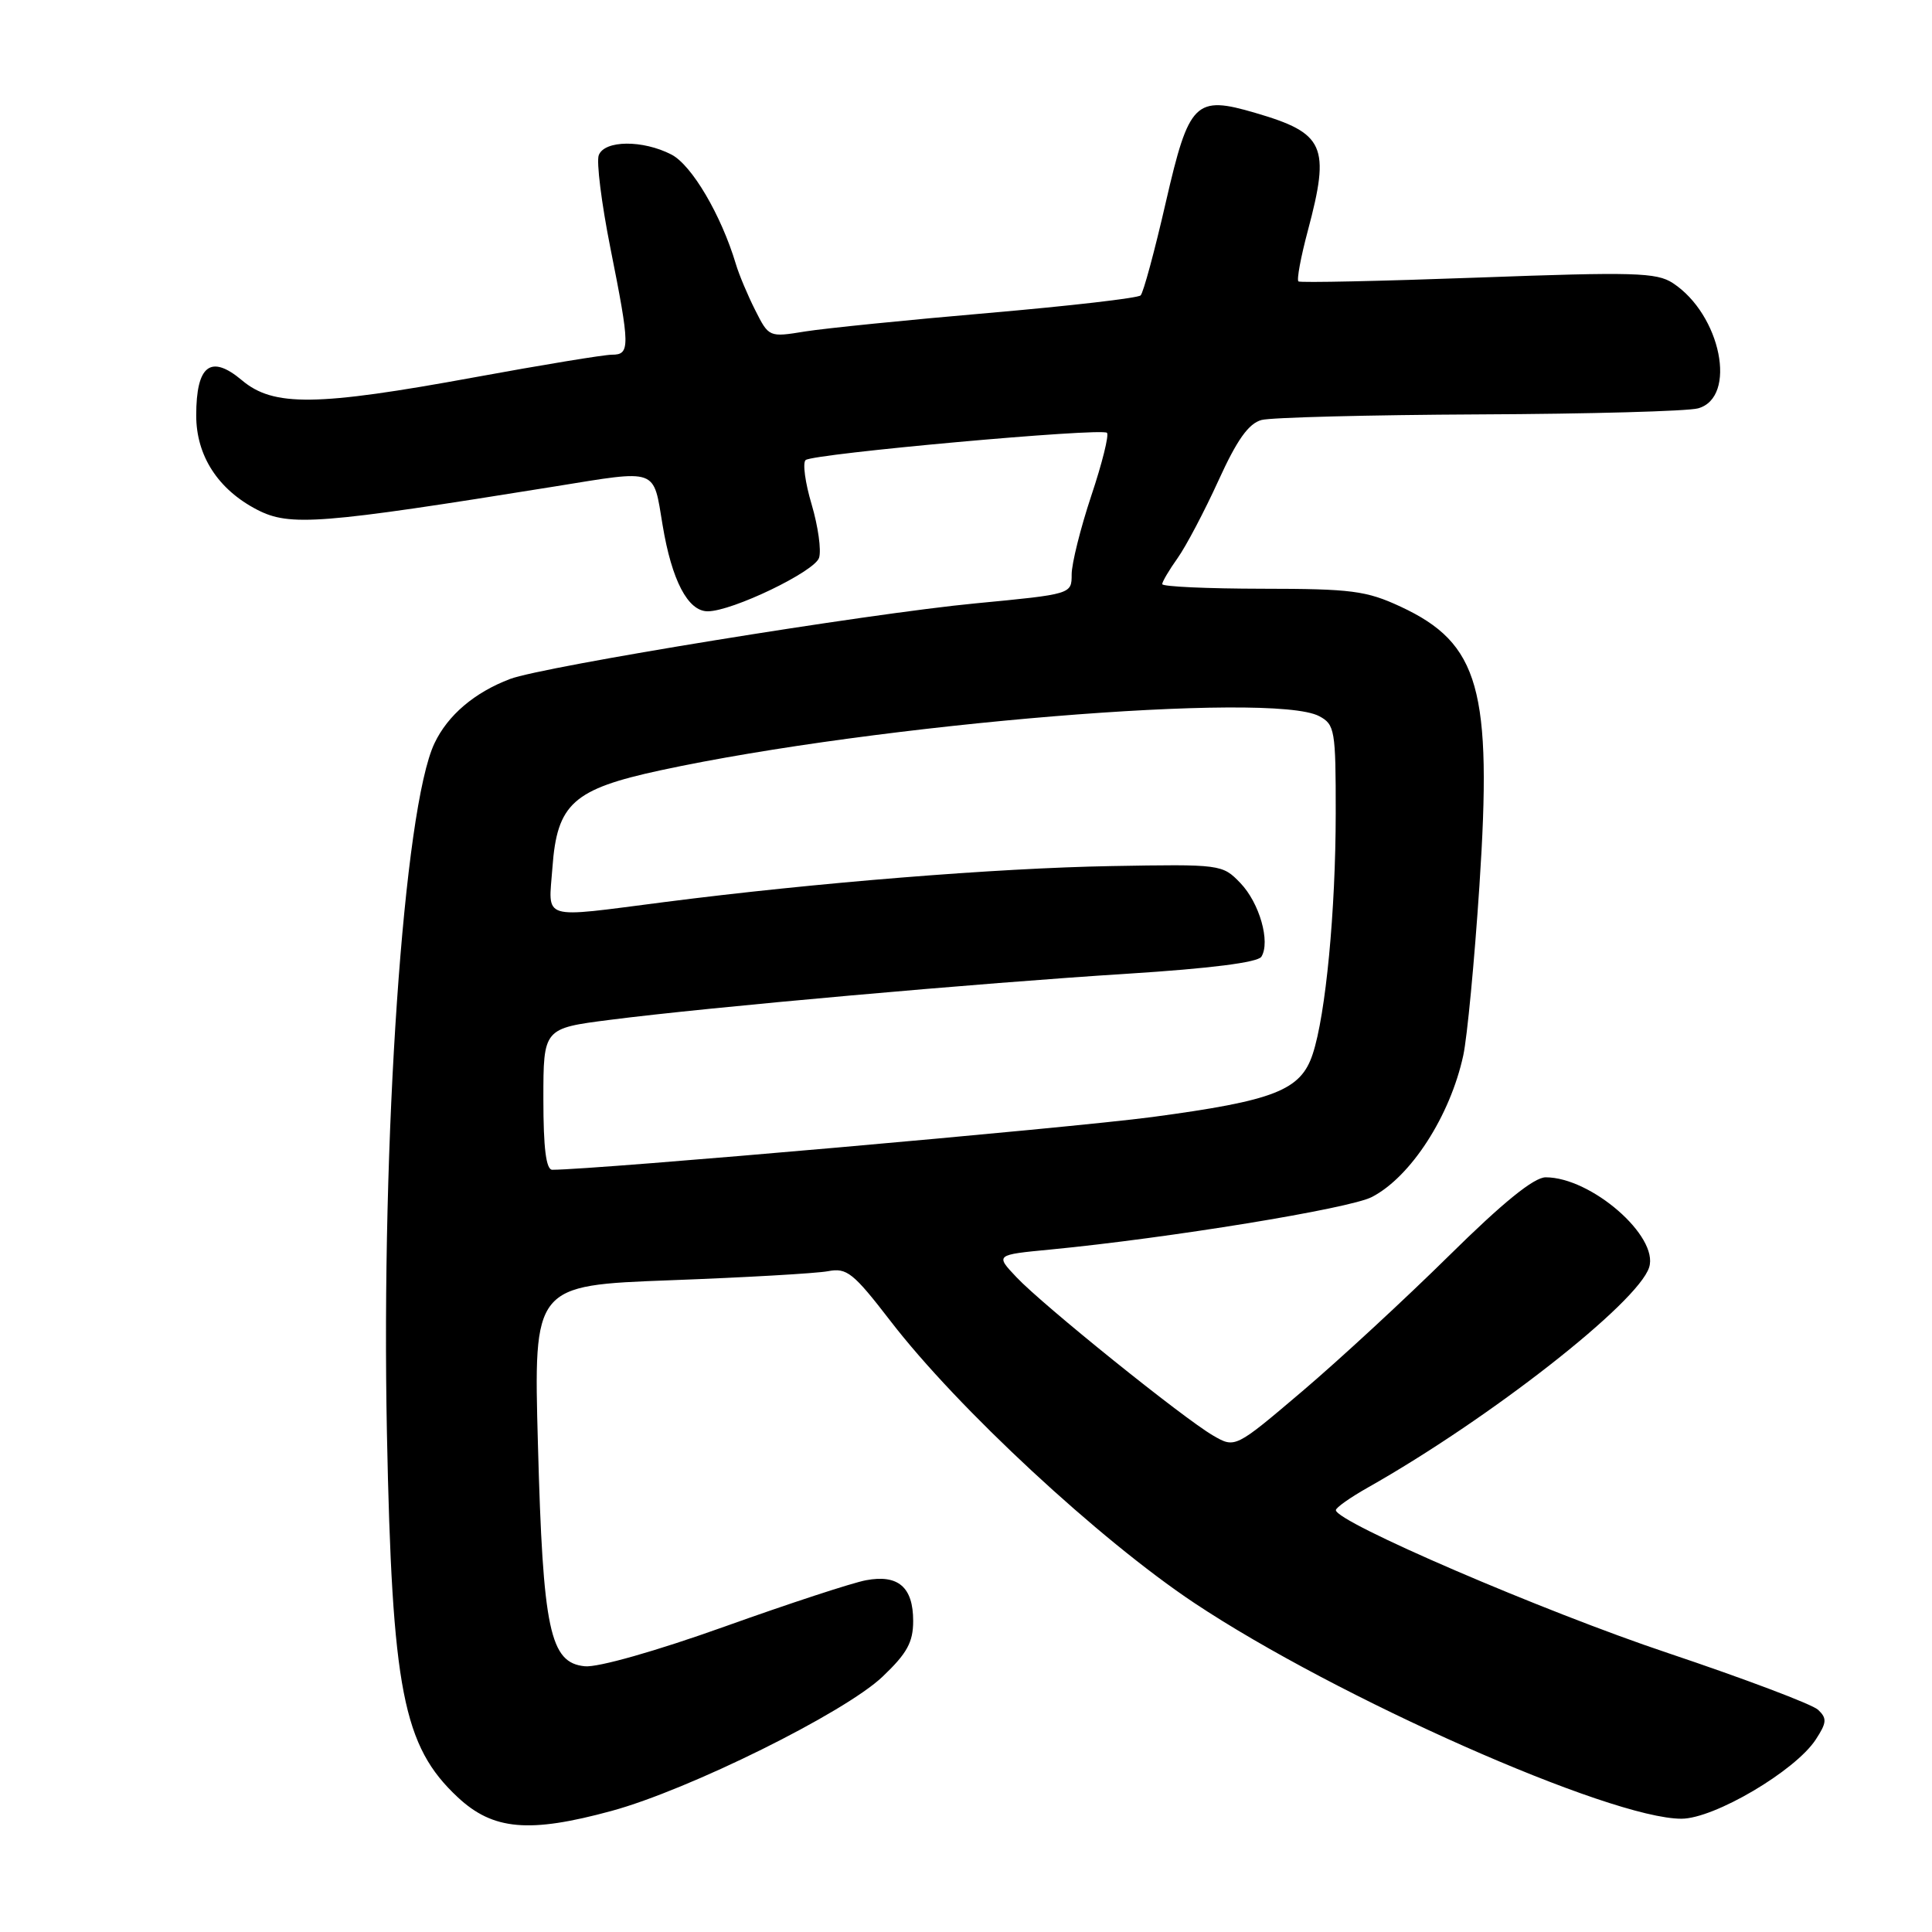 <?xml version="1.0" encoding="UTF-8" standalone="no"?>
<!DOCTYPE svg PUBLIC "-//W3C//DTD SVG 1.1//EN" "http://www.w3.org/Graphics/SVG/1.1/DTD/svg11.dtd" >
<svg xmlns="http://www.w3.org/2000/svg" xmlns:xlink="http://www.w3.org/1999/xlink" version="1.1" viewBox="0 0 256 256">
 <g >
 <path fill="currentColor"
d=" M 81.02 239.96 C 91.26 237.18 111.93 226.94 116.94 222.17 C 120.19 219.08 121.00 217.61 121.00 214.78 C 121.00 210.30 119.01 208.59 114.75 209.39 C 112.96 209.72 104.51 212.49 95.99 215.54 C 86.95 218.77 79.25 220.96 77.50 220.79 C 72.86 220.34 71.94 216.01 71.28 191.41 C 70.70 170.32 70.70 170.32 88.82 169.64 C 98.78 169.27 108.19 168.73 109.72 168.44 C 112.21 167.96 113.06 168.64 118.00 175.05 C 126.88 186.59 145.67 204.02 158.25 212.40 C 177.10 224.95 213.37 241.01 222.81 240.99 C 227.15 240.98 237.87 234.66 240.59 230.51 C 242.06 228.26 242.11 227.69 240.90 226.55 C 240.13 225.83 231.18 222.45 221.02 219.04 C 204.54 213.53 176.99 201.67 177.01 200.10 C 177.01 199.77 178.92 198.42 181.26 197.10 C 197.42 187.97 217.04 172.61 218.52 167.93 C 219.83 163.82 210.84 156.00 204.81 156.00 C 203.26 156.00 199.15 159.33 192.02 166.37 C 186.23 172.08 177.49 180.16 172.58 184.33 C 163.66 191.91 163.66 191.91 160.73 190.21 C 156.76 187.90 138.18 172.94 134.69 169.24 C 131.88 166.27 131.88 166.27 139.19 165.57 C 154.83 164.06 178.82 160.15 181.78 158.61 C 186.94 155.94 192.15 147.88 193.89 139.85 C 194.41 137.46 195.37 127.35 196.03 117.39 C 197.75 91.36 196.03 85.25 185.60 80.39 C 181.04 78.27 179.09 78.02 167.25 78.01 C 159.96 78.00 154.00 77.73 154.00 77.40 C 154.00 77.08 154.92 75.52 156.04 73.95 C 157.16 72.37 159.59 67.76 161.45 63.68 C 163.91 58.27 165.45 56.11 167.16 55.65 C 168.45 55.31 181.43 54.98 196.00 54.91 C 210.57 54.85 223.62 54.49 225.00 54.11 C 230.24 52.66 228.04 41.69 221.66 37.51 C 219.51 36.10 216.51 36.02 195.86 36.78 C 183.01 37.25 172.30 37.48 172.05 37.29 C 171.80 37.09 172.36 34.06 173.30 30.55 C 176.29 19.33 175.54 17.65 166.34 14.96 C 158.38 12.62 157.55 13.44 154.49 26.74 C 153.01 33.21 151.50 38.79 151.14 39.14 C 150.79 39.50 141.72 40.54 131.00 41.47 C 120.28 42.39 109.34 43.50 106.69 43.92 C 101.90 44.70 101.88 44.69 100.07 41.10 C 99.07 39.12 97.92 36.38 97.51 35.00 C 95.56 28.49 91.67 21.88 88.97 20.48 C 85.17 18.52 80.11 18.56 79.34 20.56 C 79.01 21.41 79.70 26.93 80.87 32.81 C 83.50 45.99 83.51 47.00 81.09 47.00 C 80.04 47.00 71.83 48.35 62.84 50.00 C 41.96 53.83 36.23 53.91 32.06 50.39 C 27.92 46.91 26.00 48.39 26.00 55.05 C 26.00 60.39 28.89 64.86 34.07 67.54 C 38.40 69.78 42.37 69.47 73.50 64.46 C 87.31 62.23 86.53 61.95 87.80 69.59 C 89.01 76.90 91.15 81.00 93.77 81.00 C 97.00 81.01 107.95 75.74 108.53 73.91 C 108.85 72.91 108.40 69.73 107.55 66.85 C 106.69 63.97 106.33 61.32 106.75 60.96 C 107.72 60.12 145.99 56.66 146.68 57.35 C 146.97 57.64 146.04 61.39 144.60 65.69 C 143.17 69.99 142.00 74.68 142.00 76.12 C 142.00 78.73 142.00 78.73 129.25 79.95 C 114.99 81.31 71.98 88.30 67.58 89.97 C 62.87 91.76 59.34 94.76 57.57 98.49 C 53.49 107.08 50.49 150.73 51.27 189.96 C 51.95 223.94 53.40 231.38 60.66 238.15 C 65.33 242.51 70.11 242.93 81.02 239.96 Z  M 72.00 145.63 C 72.00 136.26 72.00 136.26 80.86 135.13 C 93.85 133.46 129.97 130.24 149.46 129.02 C 160.33 128.33 166.67 127.53 167.14 126.77 C 168.36 124.80 166.89 119.64 164.35 117.00 C 161.97 114.53 161.78 114.50 147.22 114.76 C 132.03 115.03 108.07 116.96 88.04 119.53 C 71.40 121.66 72.68 122.06 73.20 114.96 C 73.81 106.49 75.94 104.57 87.52 102.07 C 116.24 95.88 168.59 91.57 174.81 94.90 C 176.87 96.00 177.00 96.74 176.99 107.79 C 176.98 120.66 175.67 134.45 173.94 139.67 C 172.36 144.48 168.89 145.84 152.69 148.01 C 141.64 149.48 78.91 155.00 73.18 155.00 C 72.36 155.00 72.00 152.15 72.00 145.63 Z "/>
</g>
</svg>